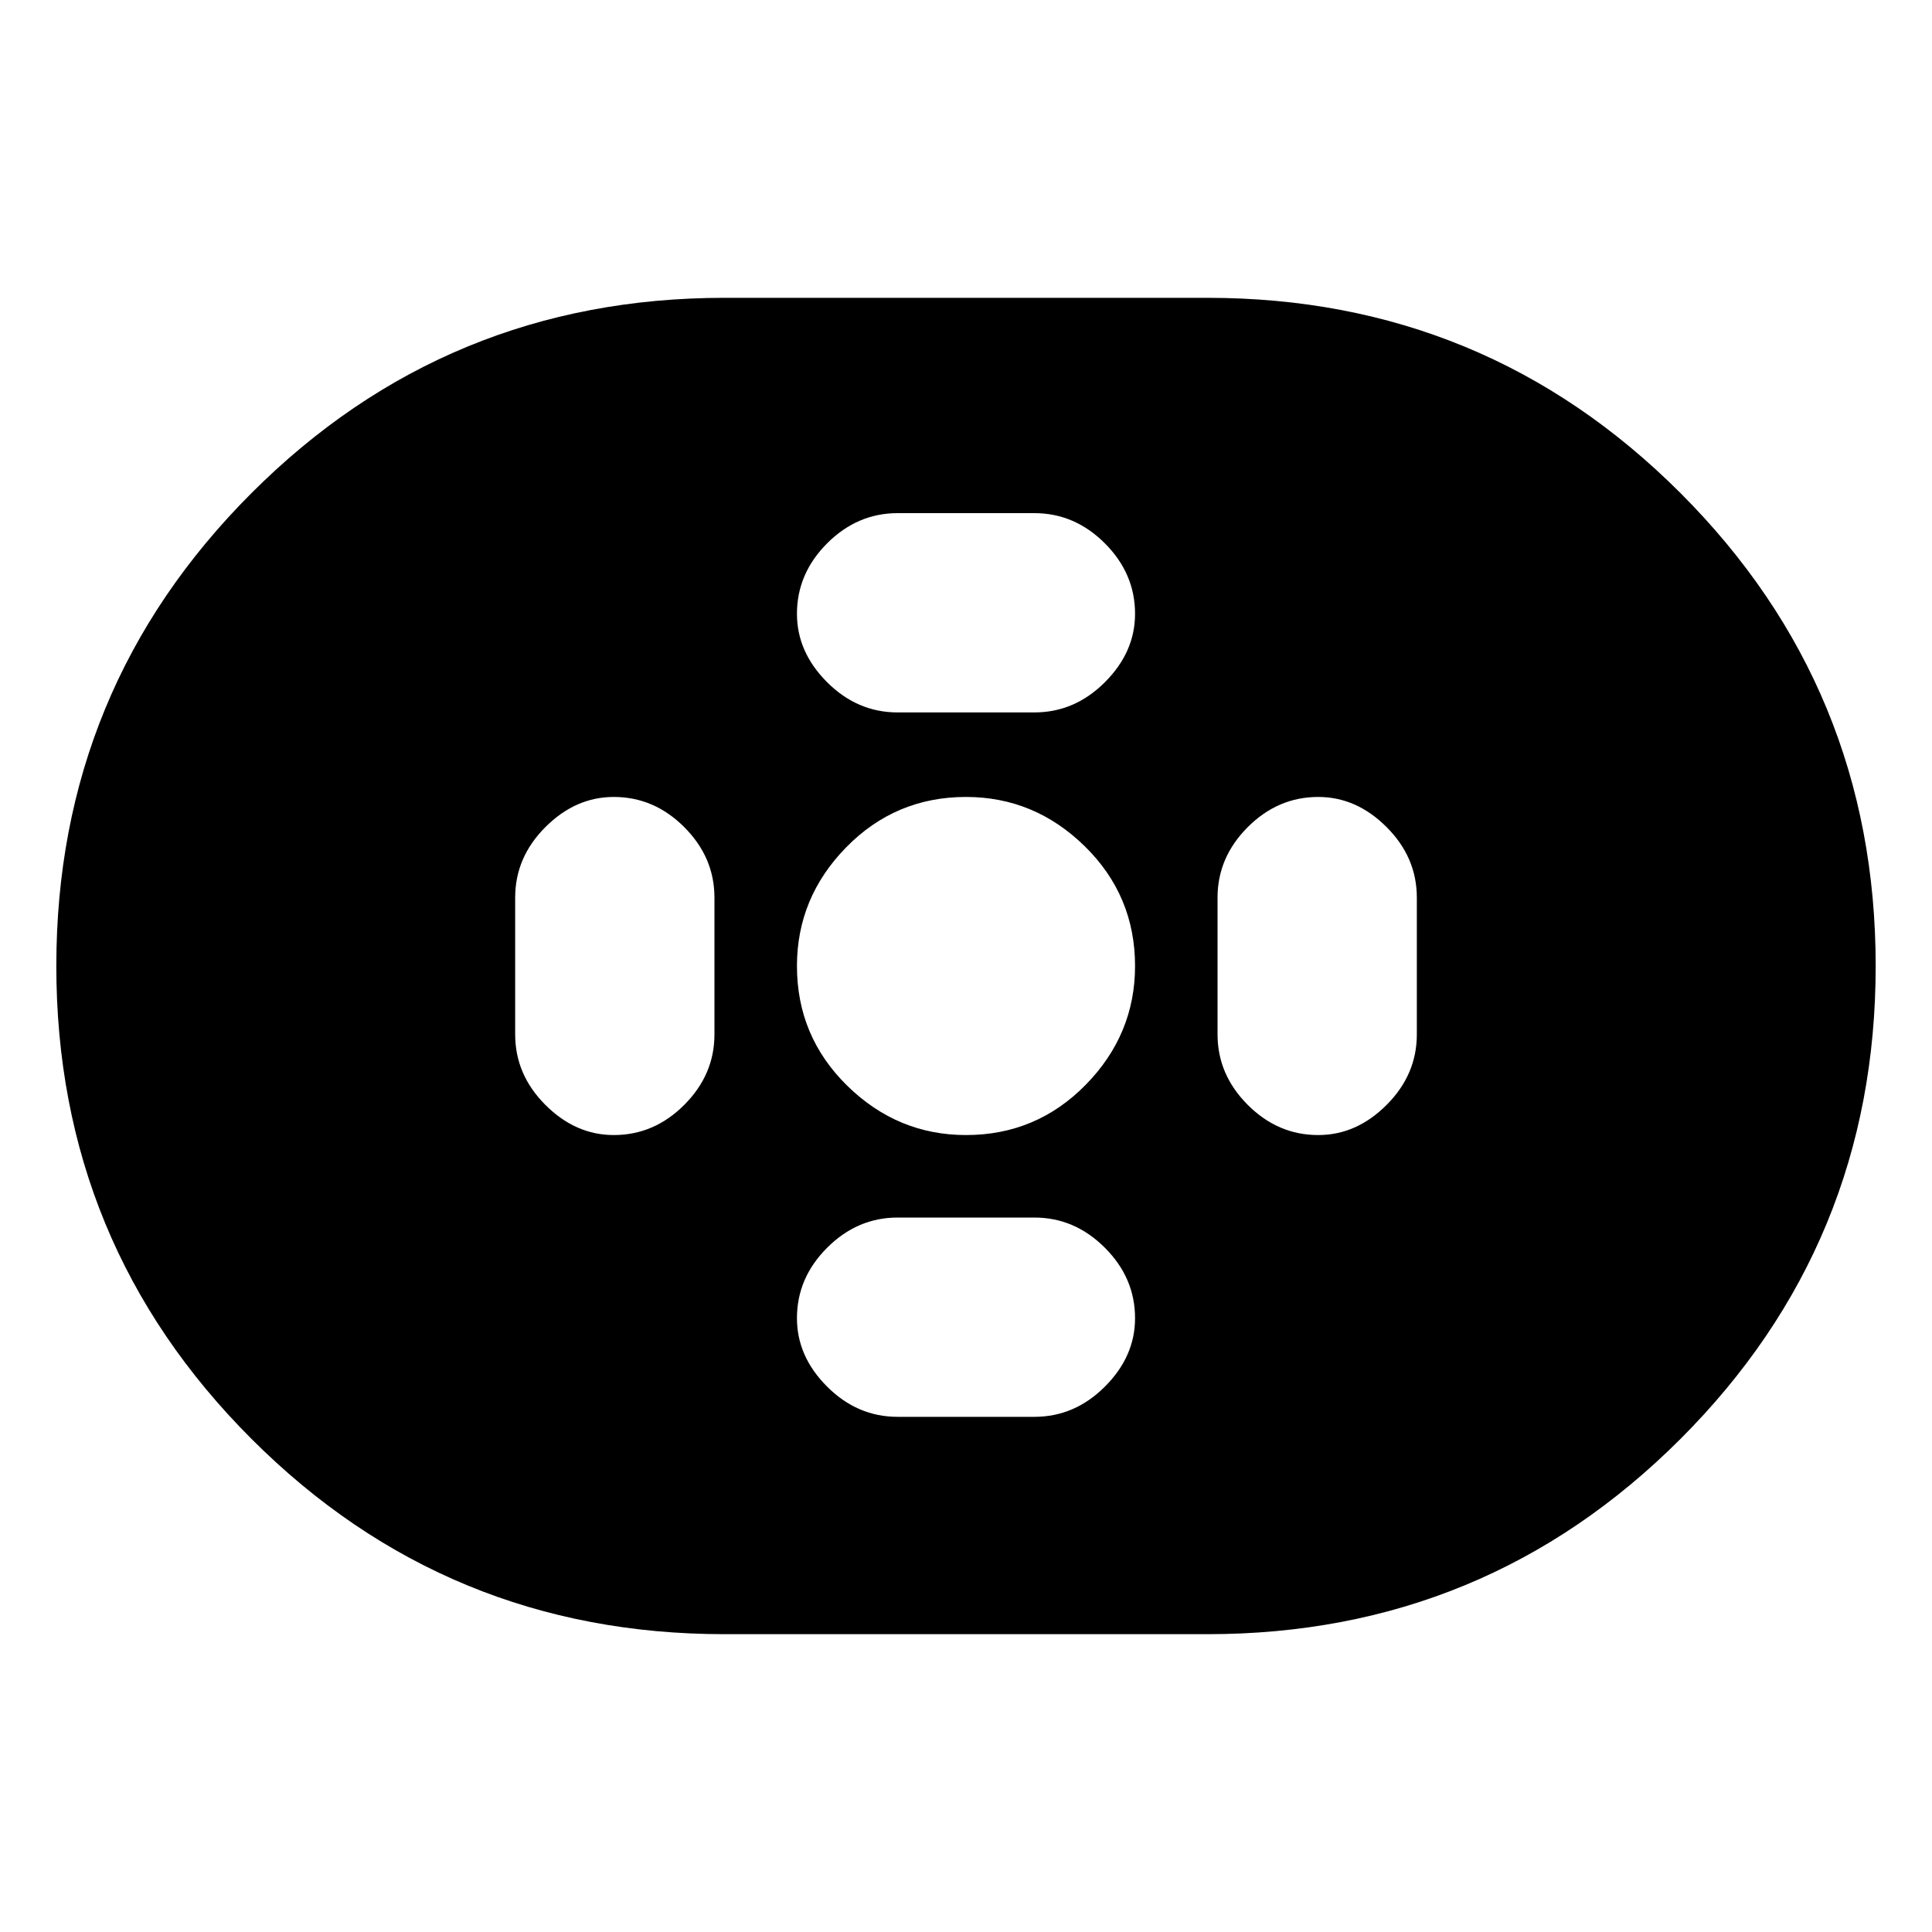 <svg xmlns="http://www.w3.org/2000/svg" height="20" width="20"><path d="M7.5 16.917q-2.875 0-4.896-2.021T.583 10q0-2.875 2.021-4.896T7.5 3.083h5q2.875 0 4.896 2.021T19.417 10q0 2.875-2.021 4.896T12.5 16.917ZM10 11.75q.729 0 1.24-.521.51-.521.51-1.229 0-.729-.521-1.24-.521-.51-1.229-.51-.729 0-1.24.521-.51.521-.51 1.229 0 .729.521 1.24.521.51 1.229.51Zm-.708-4.375h1.416q.417 0 .73-.313.312-.312.312-.708 0-.416-.312-.729-.313-.313-.73-.313H9.292q-.417 0-.73.313-.312.313-.312.729 0 .396.312.708.313.313.73.313Zm0 7.292h1.416q.417 0 .73-.313.312-.312.312-.708 0-.417-.312-.729-.313-.313-.73-.313H9.292q-.417 0-.73.313-.312.312-.312.729 0 .396.312.708.313.313.73.313Zm4.354-2.917q.396 0 .708-.312.313-.313.313-.73V9.292q0-.417-.313-.73-.312-.312-.708-.312-.417 0-.729.312-.313.313-.313.73v1.416q0 .417.313.73.312.312.729.312Zm-7.292 0q.417 0 .729-.312.313-.313.313-.73V9.292q0-.417-.313-.73-.312-.312-.729-.312-.396 0-.708.312-.313.313-.313.73v1.416q0 .417.313.73.312.312.708.312Z"/></svg>